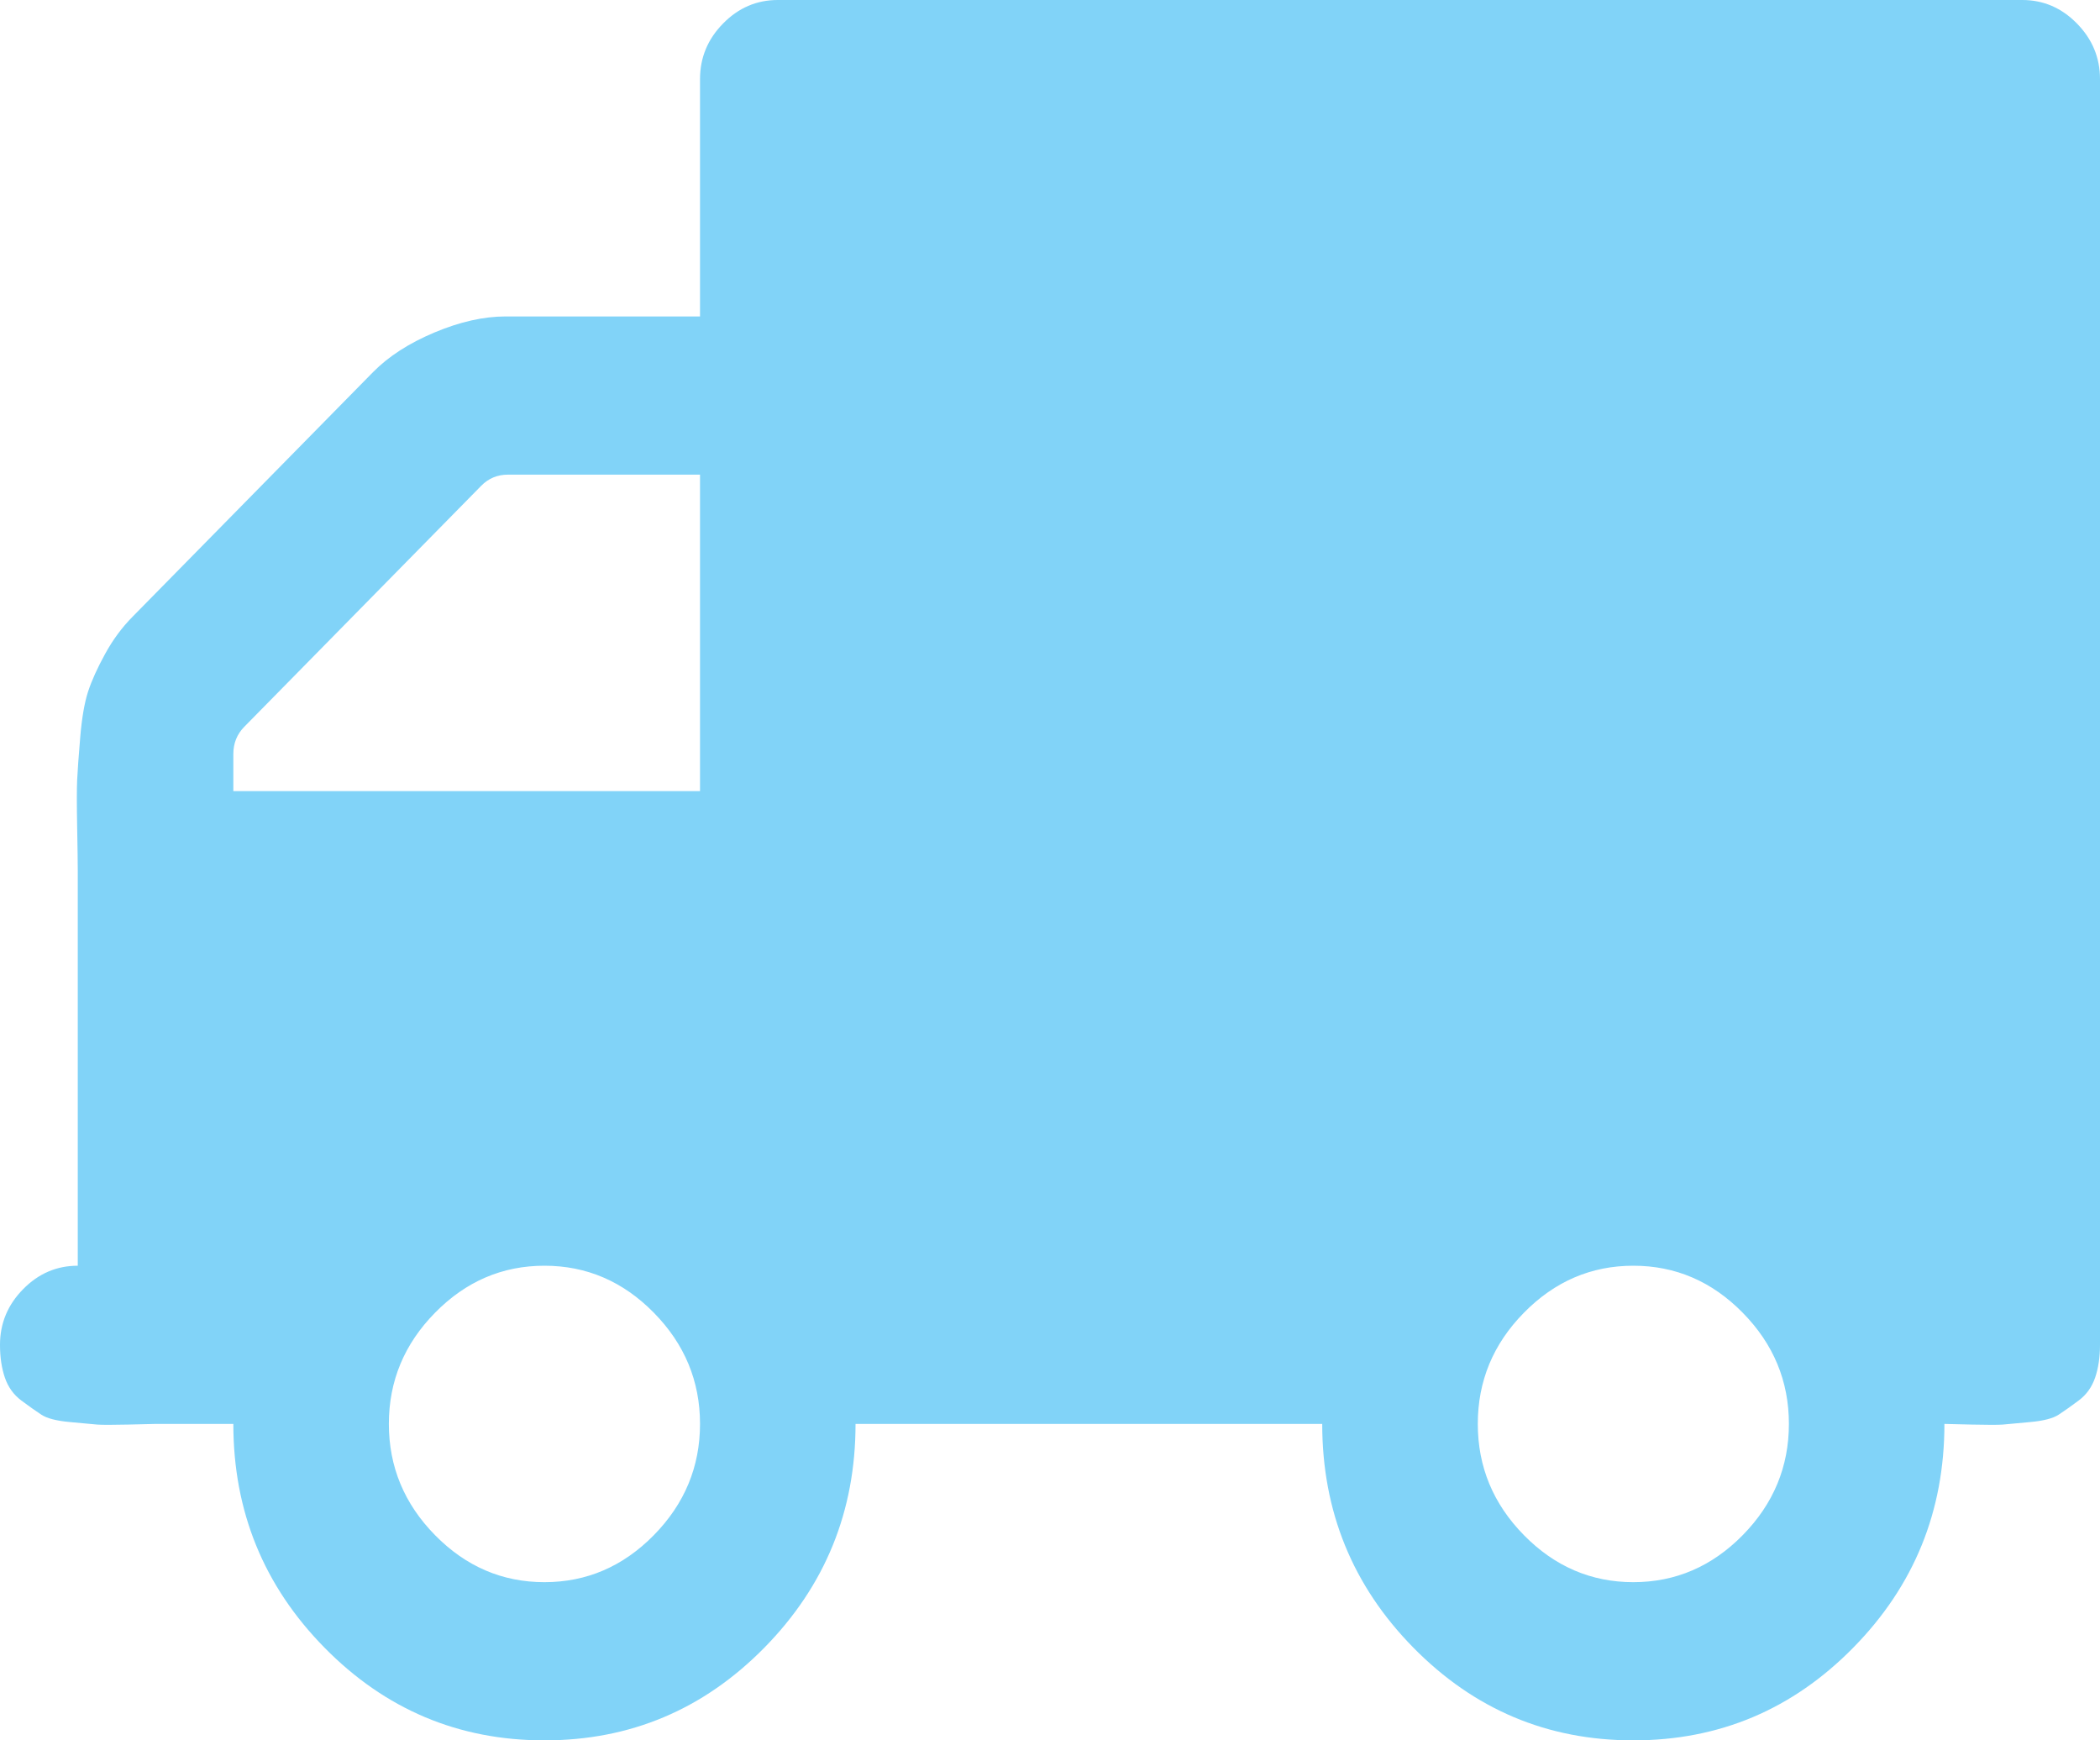 ﻿<?xml version="1.0" encoding="utf-8"?>
<svg version="1.1" xmlns:xlink="http://www.w3.org/1999/xlink" width="35px" height="29px" xmlns="http://www.w3.org/2000/svg">
  <g transform="matrix(1 0 0 1 -630 -145 )">
    <path d="M 10.897 25.581  C 11.41 25.059  11.667 24.441  11.667 23.727  C 11.667 23.013  11.41 22.395  10.897 21.874  C 10.384 21.352  9.776 21.091  9.074 21.091  C 8.372 21.091  7.764 21.352  7.251 21.874  C 6.738 22.395  6.481 23.013  6.481 23.727  C 6.481 24.441  6.738 25.059  7.251 25.581  C 7.764 26.103  8.372 26.364  9.074 26.364  C 9.776 26.364  10.384 26.103  10.897 25.581  Z M 3.889 12.564  L 3.889 13.182  L 11.667 13.182  L 11.667 7.909  L 8.466 7.909  C 8.291 7.909  8.142 7.971  8.021 8.094  L 4.071 12.111  C 3.95 12.234  3.889 12.385  3.889 12.564  Z M 29.045 25.581  C 29.558 25.059  29.815 24.441  29.815 23.727  C 29.815 23.013  29.558 22.395  29.045 21.874  C 28.532 21.352  27.924 21.091  27.222 21.091  C 26.52 21.091  25.912 21.352  25.399 21.874  C 24.886 22.395  24.63 23.013  24.63 23.727  C 24.63 24.441  24.886 25.059  25.399 25.581  C 25.912 26.103  26.52 26.364  27.222 26.364  C 27.924 26.364  28.532 26.103  29.045 25.581  Z M 34.615 0.391  C 34.872 0.652  35 0.961  35 1.318  L 35 22.409  C 35 22.615  34.973 22.797  34.919 22.955  C 34.865 23.113  34.774 23.24  34.646 23.336  C 34.517 23.432  34.406 23.511  34.311 23.573  C 34.217 23.635  34.058 23.676  33.835 23.696  C 33.613 23.717  33.461 23.731  33.38 23.738  C 33.299 23.744  33.126 23.744  32.863 23.738  C 32.6 23.731  32.448 23.727  32.407 23.727  C 32.407 25.183  31.901 26.425  30.888 27.455  C 29.876 28.485  28.654 29  27.222 29  C 25.791 29  24.569 28.485  23.556 27.455  C 22.543 26.425  22.037 25.183  22.037 23.727  L 14.259 23.727  C 14.259 25.183  13.753 26.425  12.74 27.455  C 11.727 28.485  10.505 29  9.074 29  C 7.643 29  6.421 28.485  5.408 27.455  C 4.395 26.425  3.889 25.183  3.889 23.727  L 2.593 23.727  C 2.552 23.727  2.4 23.731  2.137 23.738  C 1.874 23.744  1.701 23.744  1.62 23.738  C 1.539 23.731  1.387 23.717  1.165 23.696  C 0.942 23.676  0.783 23.635  0.689 23.573  C 0.594 23.511  0.483 23.432  0.354 23.336  C 0.226 23.24  0.135 23.113  0.081 22.955  C 0.027 22.797  0 22.615  0 22.409  C 0 22.052  0.128 21.743  0.385 21.482  C 0.641 21.221  0.945 21.091  1.296 21.091  L 1.296 14.5  C 1.296 14.39  1.293 14.15  1.286 13.779  C 1.279 13.408  1.279 13.147  1.286 12.996  C 1.293 12.845  1.31 12.609  1.337 12.286  C 1.364 11.963  1.408 11.709  1.468 11.524  C 1.529 11.338  1.624 11.129  1.752 10.896  C 1.88 10.662  2.032 10.456  2.208 10.278  L 6.218 6.2  C 6.475 5.939  6.816 5.719  7.241 5.54  C 7.666 5.362  8.061 5.273  8.426 5.273  L 11.667 5.273  L 11.667 1.318  C 11.667 0.961  11.795 0.652  12.052 0.391  C 12.308 0.13  12.612 0  12.963 0  L 33.704 0  C 34.055 0  34.359 0.13  34.615 0.391  Z " fill-rule="nonzero" fill="#81d3f8" stroke="none" transform="matrix(1 0 0 1 630 145 )" />
  </g>
</svg>